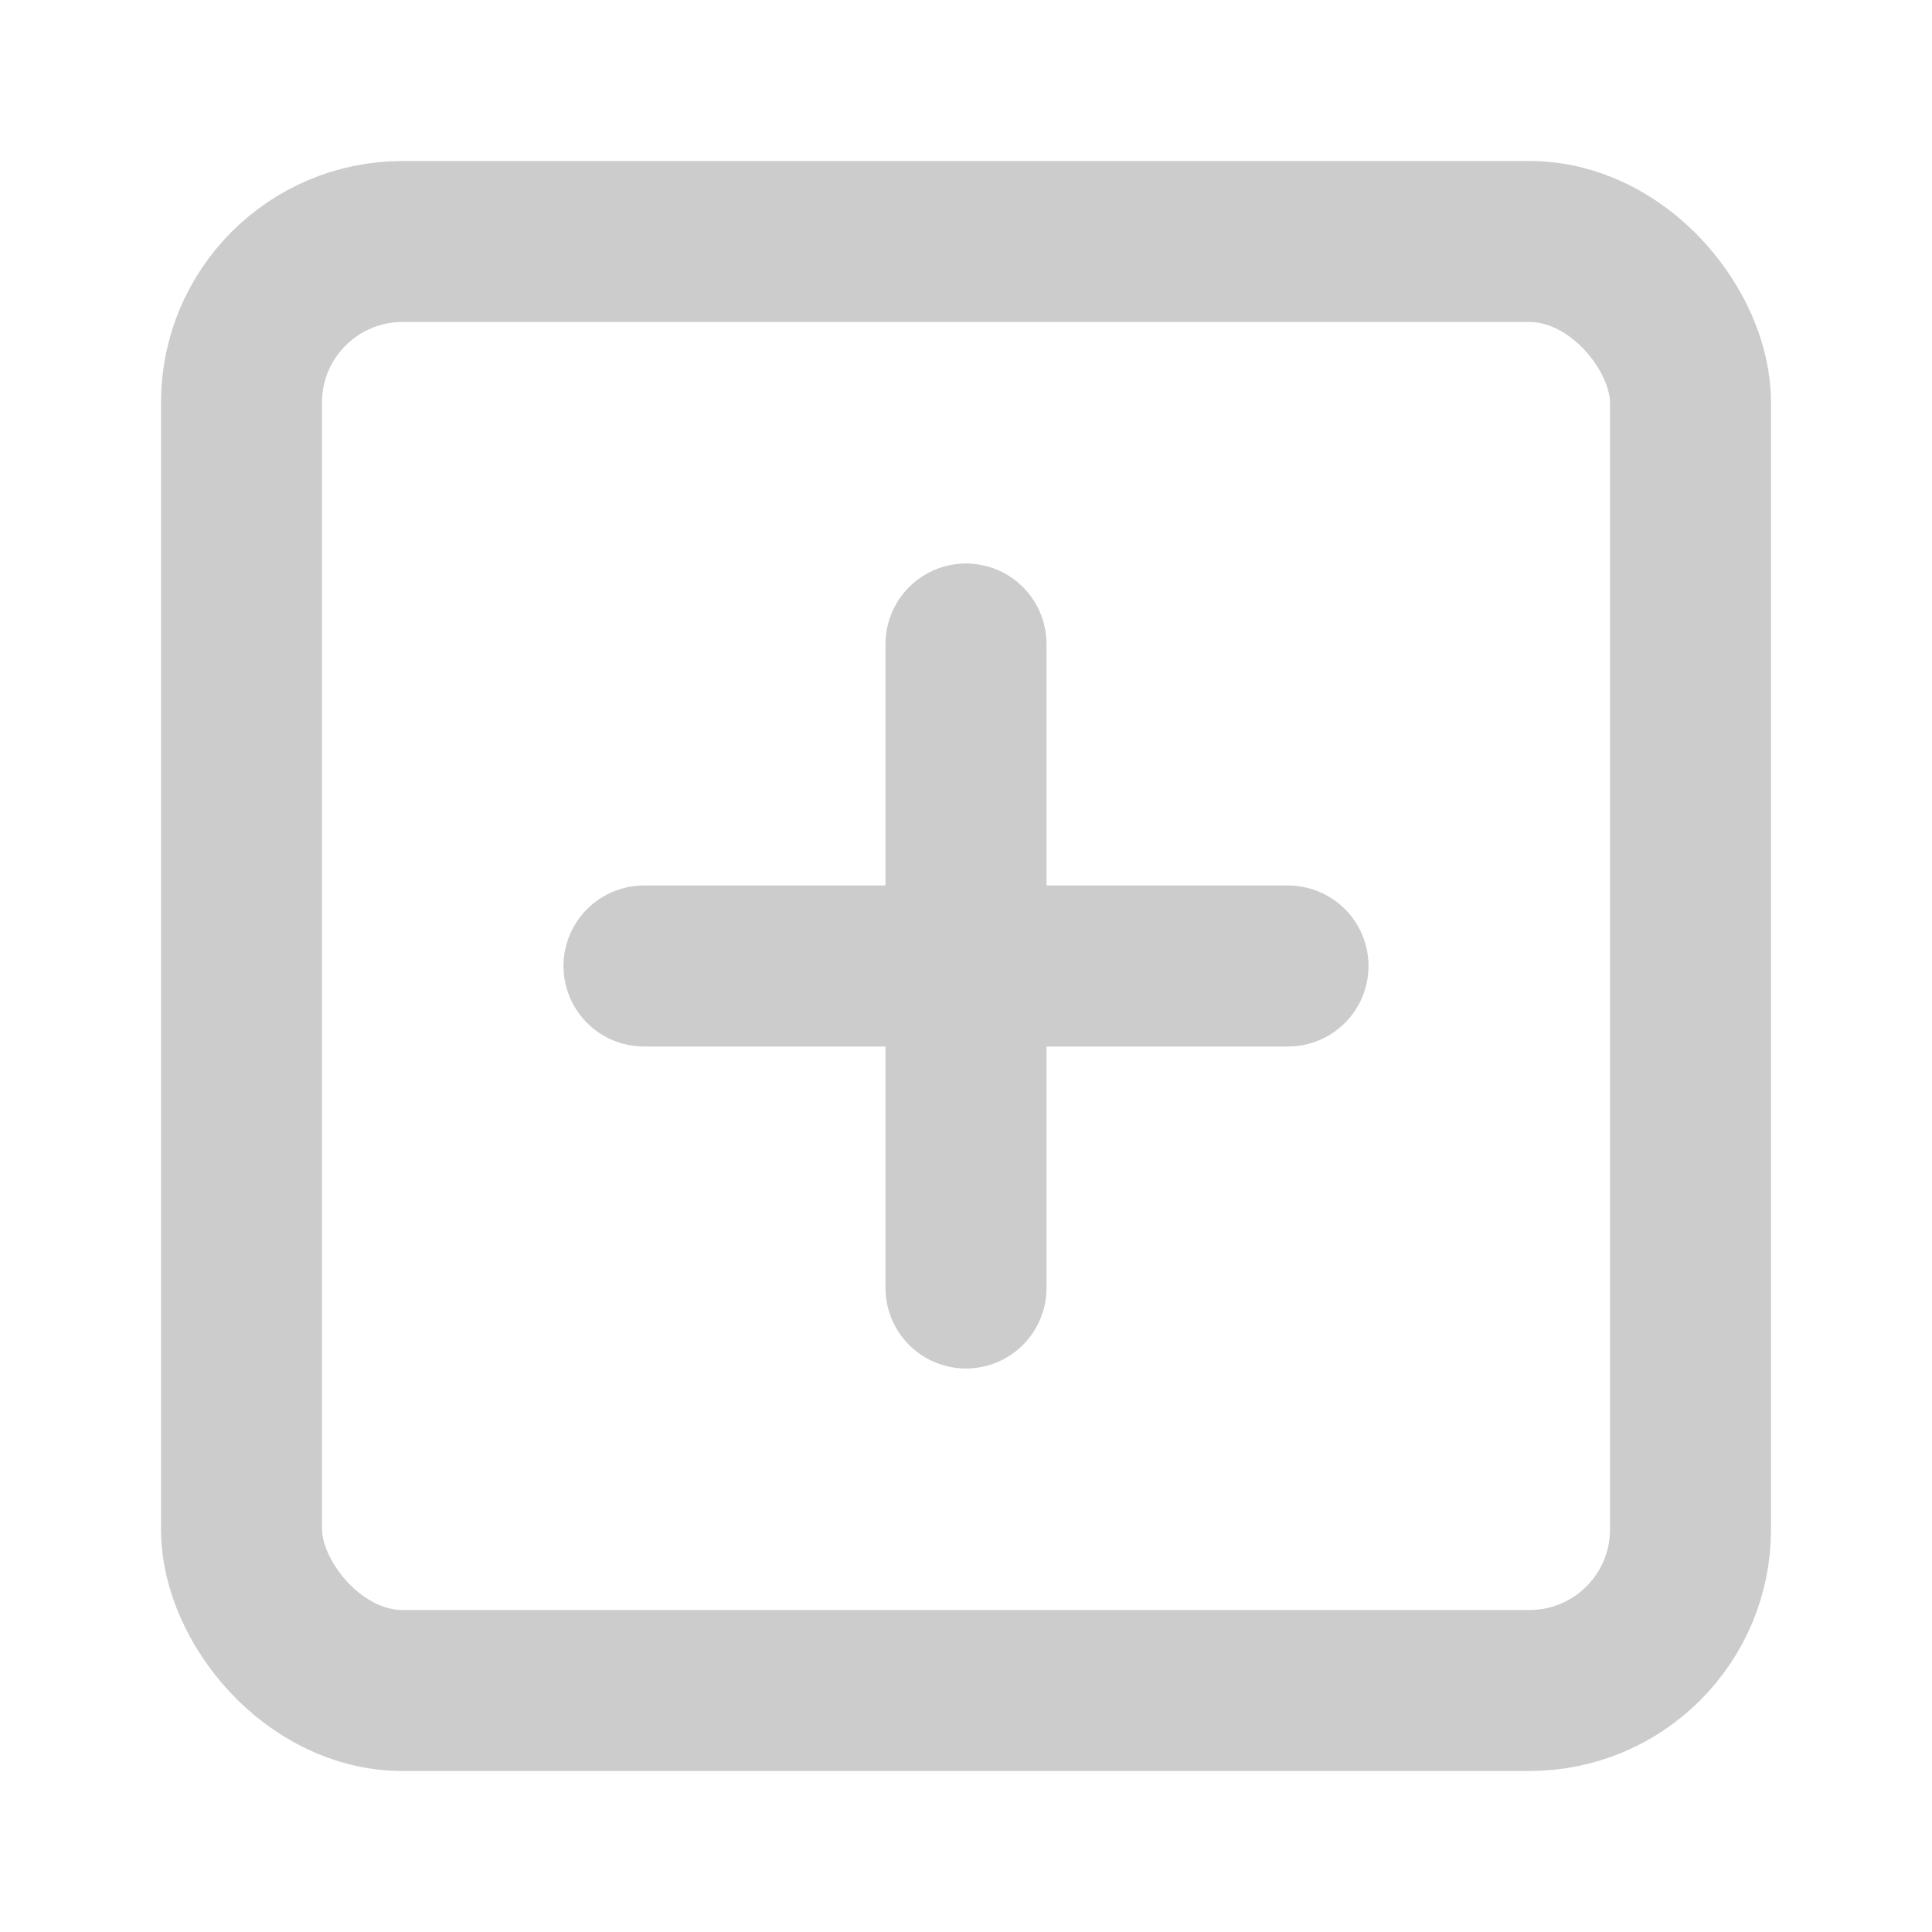 <?xml version="1.0" encoding="UTF-8"?>
<svg width="24px" height="24px" viewBox="0 0 24 24" version="1.1" xmlns="http://www.w3.org/2000/svg" xmlns:xlink="http://www.w3.org/1999/xlink">
    <g stroke="none" stroke-width="1" fill="none" fill-rule="evenodd">
        <rect stroke="#CCCCCC" stroke-width="2" x="3" y="3" width="18" height="18" rx="2"></rect>
        <path d="M12,8 L12,16" stroke="#CCCCCC" stroke-width="2" stroke-linecap="round"></path>
        <path d="M8,12 L16,12" stroke="#CCCCCC" stroke-width="2" stroke-linecap="round"></path>
    </g>
</svg>
